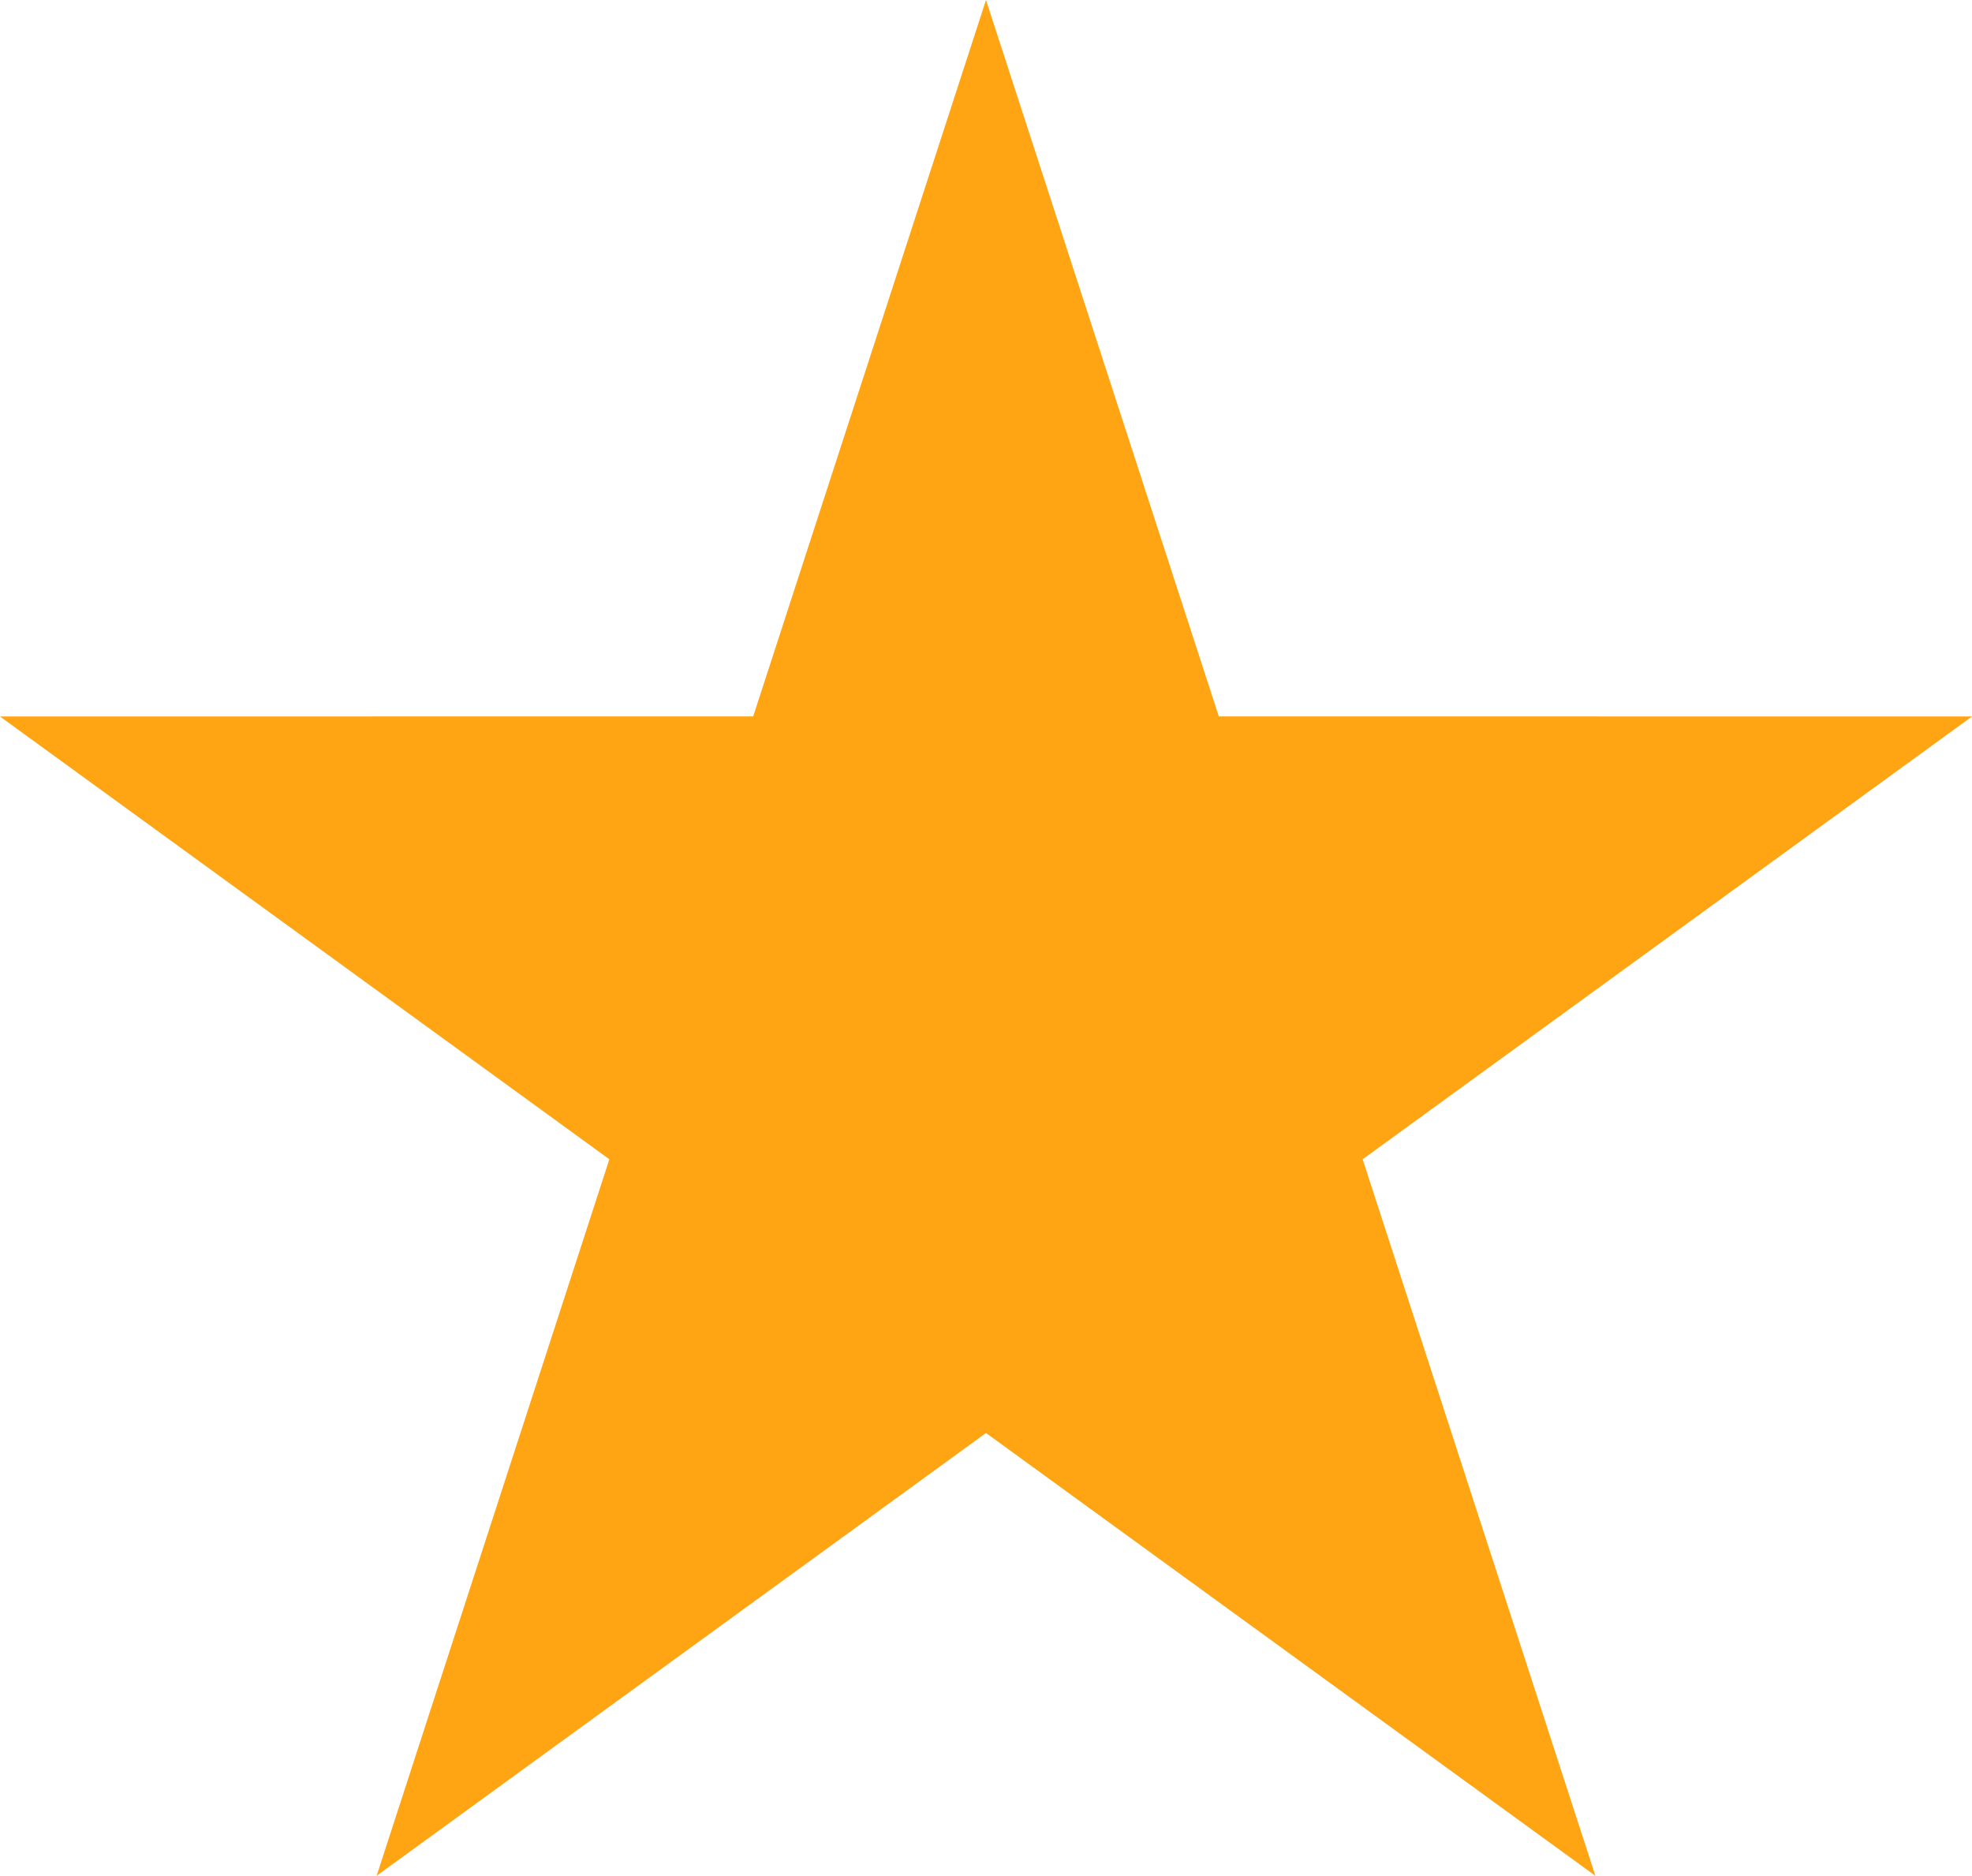 <svg width="22.734" height="21.622" viewBox="0 0 22.734 21.622" fill="none" xmlns="http://www.w3.org/2000/svg" xmlns:xlink="http://www.w3.org/1999/xlink">
	<desc>
			Created with Pixso.
	</desc>
	<defs/>
	<path id="Star 4" d="M11.367 0L8.683 8.258L0 8.259L7.025 13.363L4.342 21.622L11.367 16.518L18.392 21.622L15.709 13.363L22.734 8.259L14.051 8.258L11.367 0Z" fill="#FFA412" fill-opacity="1" fill-rule="nonzero"/>
	<path id="Star 4" d="M11.367 0L8.683 8.258L0 8.259L7.025 13.363L4.342 21.622L11.367 16.518L18.392 21.622L15.709 13.363L22.734 8.259L14.051 8.258L11.367 0ZM11.367 2.786L9.309 9.119L2.649 9.12L8.037 13.034L5.979 19.368L11.367 15.454L16.755 19.368L14.697 13.034L20.085 9.12L13.425 9.119L11.367 2.786Z" fill="#1EA0DE" fill-opacity="0" fill-rule="evenodd"/>
</svg>
